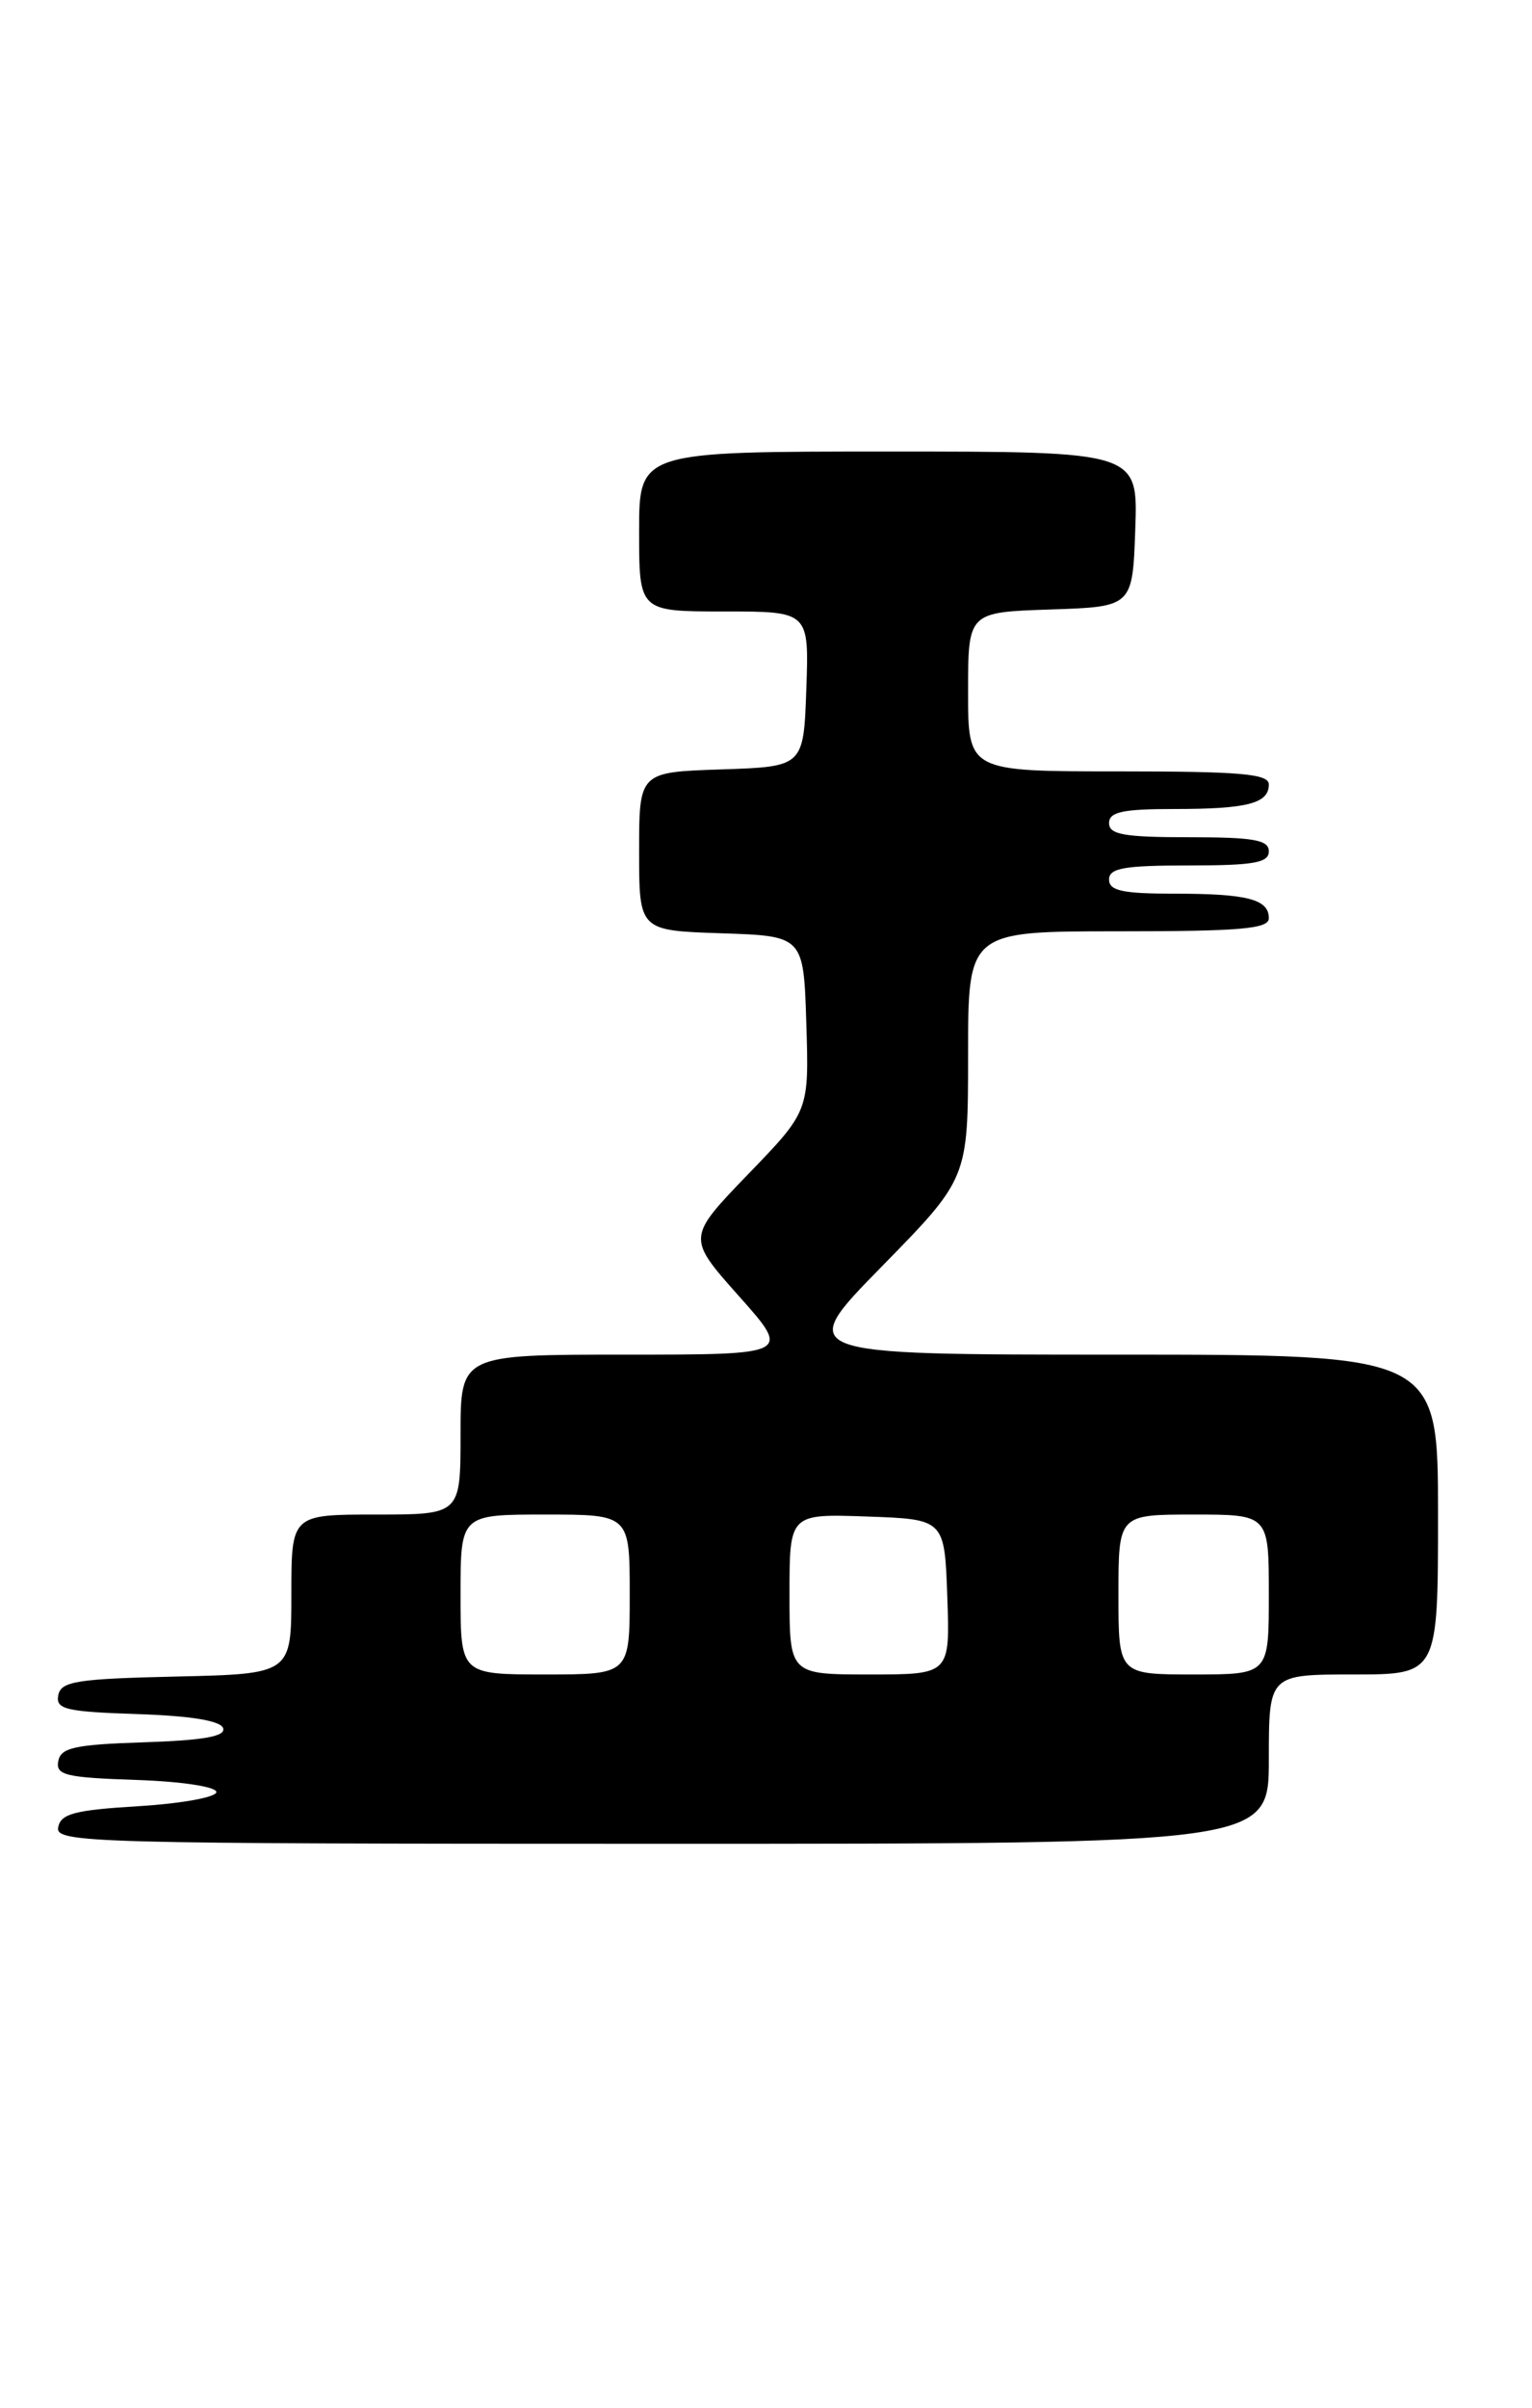 <?xml version="1.0" encoding="UTF-8" standalone="no"?>
<!DOCTYPE svg PUBLIC "-//W3C//DTD SVG 1.1//EN" "http://www.w3.org/Graphics/SVG/1.1/DTD/svg11.dtd" >
<svg xmlns="http://www.w3.org/2000/svg" xmlns:xlink="http://www.w3.org/1999/xlink" version="1.1" viewBox="0 0 163 256">
 <g >
 <path fill="currentColor"
d=" M 135.00 187.00 C 135.00 178.00 135.00 178.00 144.00 178.00 C 153.00 178.00 153.00 178.00 153.00 161.00 C 153.00 144.00 153.00 144.00 118.82 144.00 C 84.63 144.00 84.63 144.00 93.82 134.63 C 103.00 125.27 103.00 125.27 103.00 112.13 C 103.00 99.00 103.00 99.00 119.00 99.00 C 132.01 99.00 135.00 98.74 135.00 97.61 C 135.00 95.59 132.72 95.00 124.92 95.00 C 119.44 95.00 118.00 94.69 118.00 93.50 C 118.00 92.28 119.61 92.00 126.50 92.00 C 133.39 92.00 135.00 91.72 135.00 90.50 C 135.00 89.28 133.39 89.00 126.50 89.00 C 119.61 89.00 118.00 88.72 118.00 87.50 C 118.00 86.31 119.44 86.00 124.92 86.00 C 132.72 86.00 135.00 85.41 135.00 83.39 C 135.00 82.26 132.01 82.00 119.00 82.00 C 103.00 82.00 103.00 82.00 103.00 73.54 C 103.00 65.08 103.00 65.08 111.75 64.79 C 120.50 64.50 120.50 64.50 120.79 56.25 C 121.08 48.00 121.08 48.00 94.54 48.00 C 68.00 48.00 68.00 48.00 68.00 56.50 C 68.00 65.00 68.00 65.00 77.04 65.00 C 86.08 65.00 86.08 65.00 85.79 73.25 C 85.50 81.50 85.50 81.50 76.75 81.79 C 68.00 82.08 68.00 82.08 68.00 90.50 C 68.00 98.92 68.00 98.92 76.75 99.21 C 85.50 99.50 85.50 99.50 85.79 108.81 C 86.08 118.12 86.08 118.12 79.58 124.84 C 73.09 131.57 73.09 131.57 78.62 137.78 C 84.16 144.00 84.16 144.00 66.58 144.00 C 49.00 144.00 49.00 144.00 49.00 152.50 C 49.00 161.00 49.00 161.00 40.00 161.00 C 31.00 161.00 31.00 161.00 31.00 169.47 C 31.00 177.94 31.00 177.94 18.76 178.22 C 8.14 178.46 6.48 178.73 6.20 180.21 C 5.91 181.70 6.99 181.96 14.60 182.21 C 20.33 182.40 23.48 182.92 23.74 183.71 C 24.03 184.58 21.68 185.00 15.33 185.21 C 7.95 185.45 6.47 185.78 6.20 187.21 C 5.91 188.70 6.98 188.96 14.44 189.21 C 19.29 189.37 23.01 189.93 23.02 190.50 C 23.02 191.05 19.31 191.72 14.77 192.00 C 7.94 192.41 6.46 192.80 6.19 194.25 C 5.87 195.90 9.47 196.00 70.43 196.00 C 135.00 196.00 135.00 196.00 135.00 187.00 Z  M 49.00 169.50 C 49.00 161.00 49.00 161.00 58.00 161.00 C 67.00 161.00 67.00 161.00 67.00 169.50 C 67.00 178.00 67.00 178.00 58.00 178.00 C 49.00 178.00 49.00 178.00 49.00 169.50 Z  M 84.00 169.46 C 84.00 160.92 84.00 160.92 92.25 161.21 C 100.50 161.50 100.50 161.50 100.79 169.75 C 101.08 178.00 101.08 178.00 92.54 178.00 C 84.00 178.00 84.00 178.00 84.00 169.46 Z  M 119.00 169.50 C 119.00 161.00 119.00 161.00 127.00 161.00 C 135.00 161.00 135.00 161.00 135.00 169.50 C 135.00 178.00 135.00 178.00 127.00 178.00 C 119.00 178.00 119.00 178.00 119.00 169.50 Z "/>
</g>
</svg>